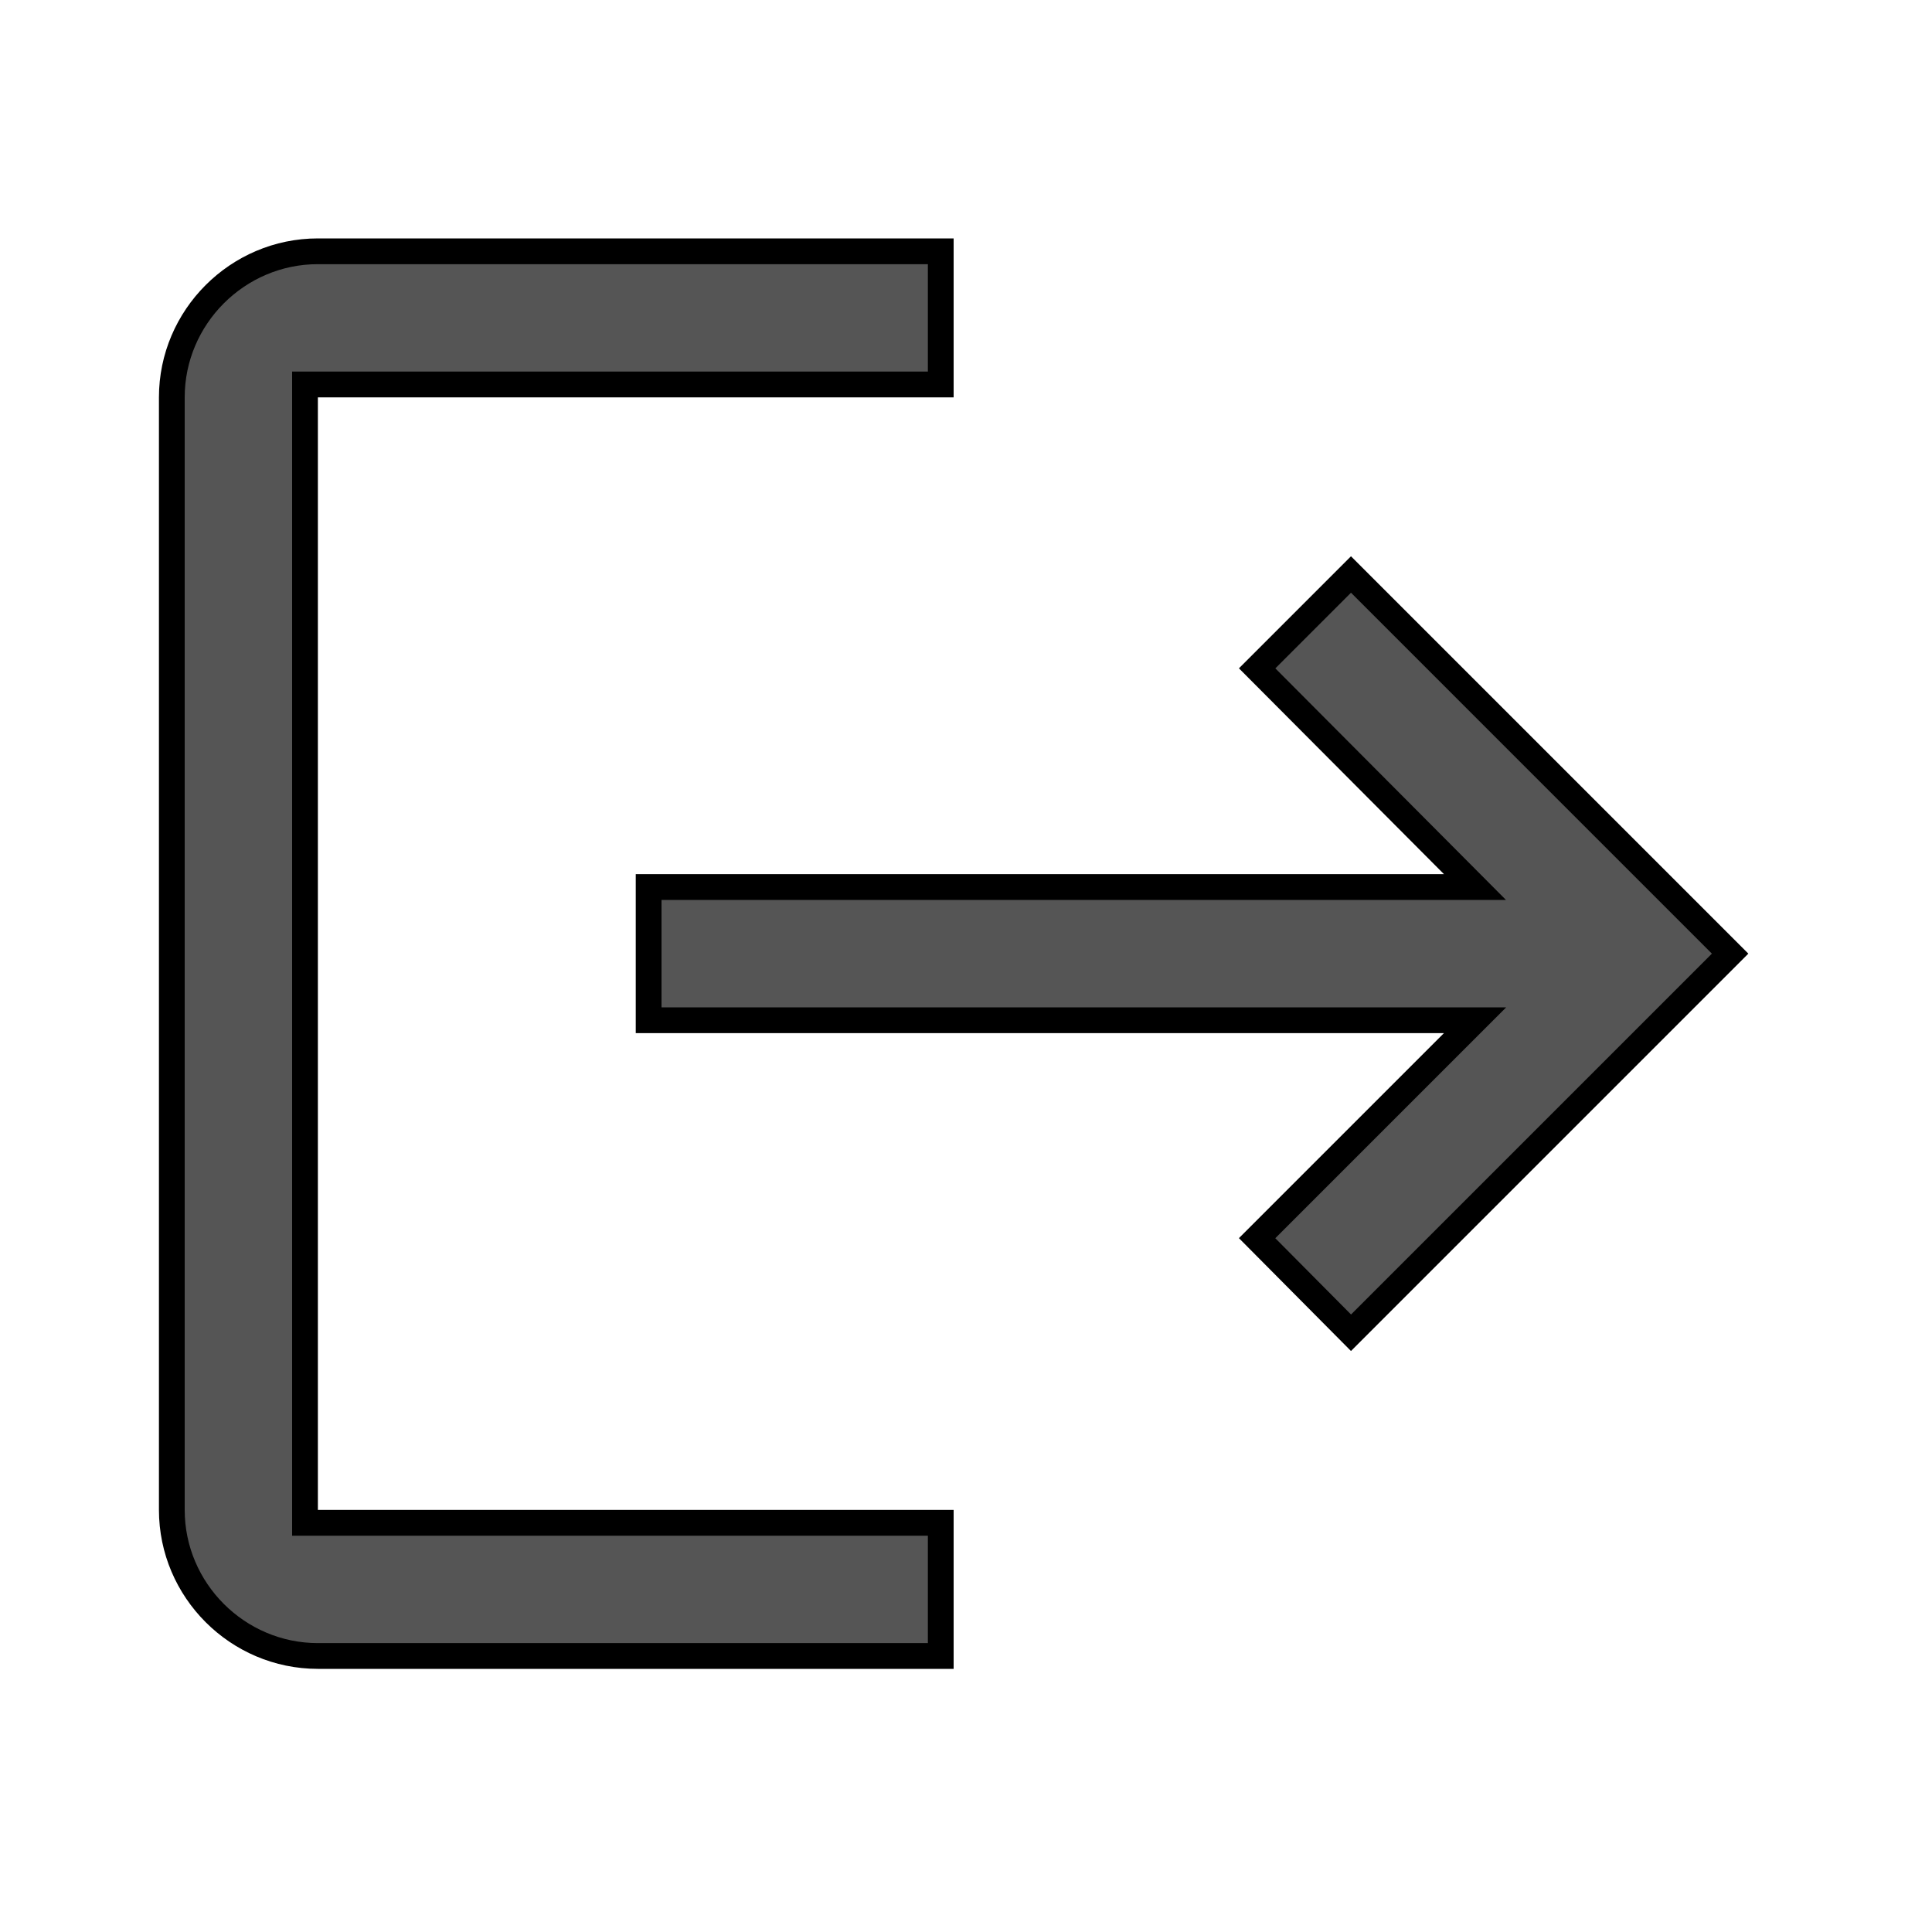 <svg width="30" height="30" viewBox="0 0 75 75" fill="none" xmlns="http://www.w3.org/2000/svg">
<path d="M56.054 39.605H25.18V34.435H56.054H57.258L56.409 33.582L48.802 25.945L52.445 22.302L67.163 37.02L52.446 51.737L48.801 48.066L56.408 40.459L57.262 39.605H56.054ZM12.34 14.925H11.84V15.425V58.615V59.115H12.34H36.52V64.285H12.34C9.223 64.285 6.67 61.732 6.67 58.615V15.425C6.67 12.308 9.223 9.755 12.34 9.755H36.52V14.925H12.34Z" fill="#555" stroke="black"/>
</svg>
